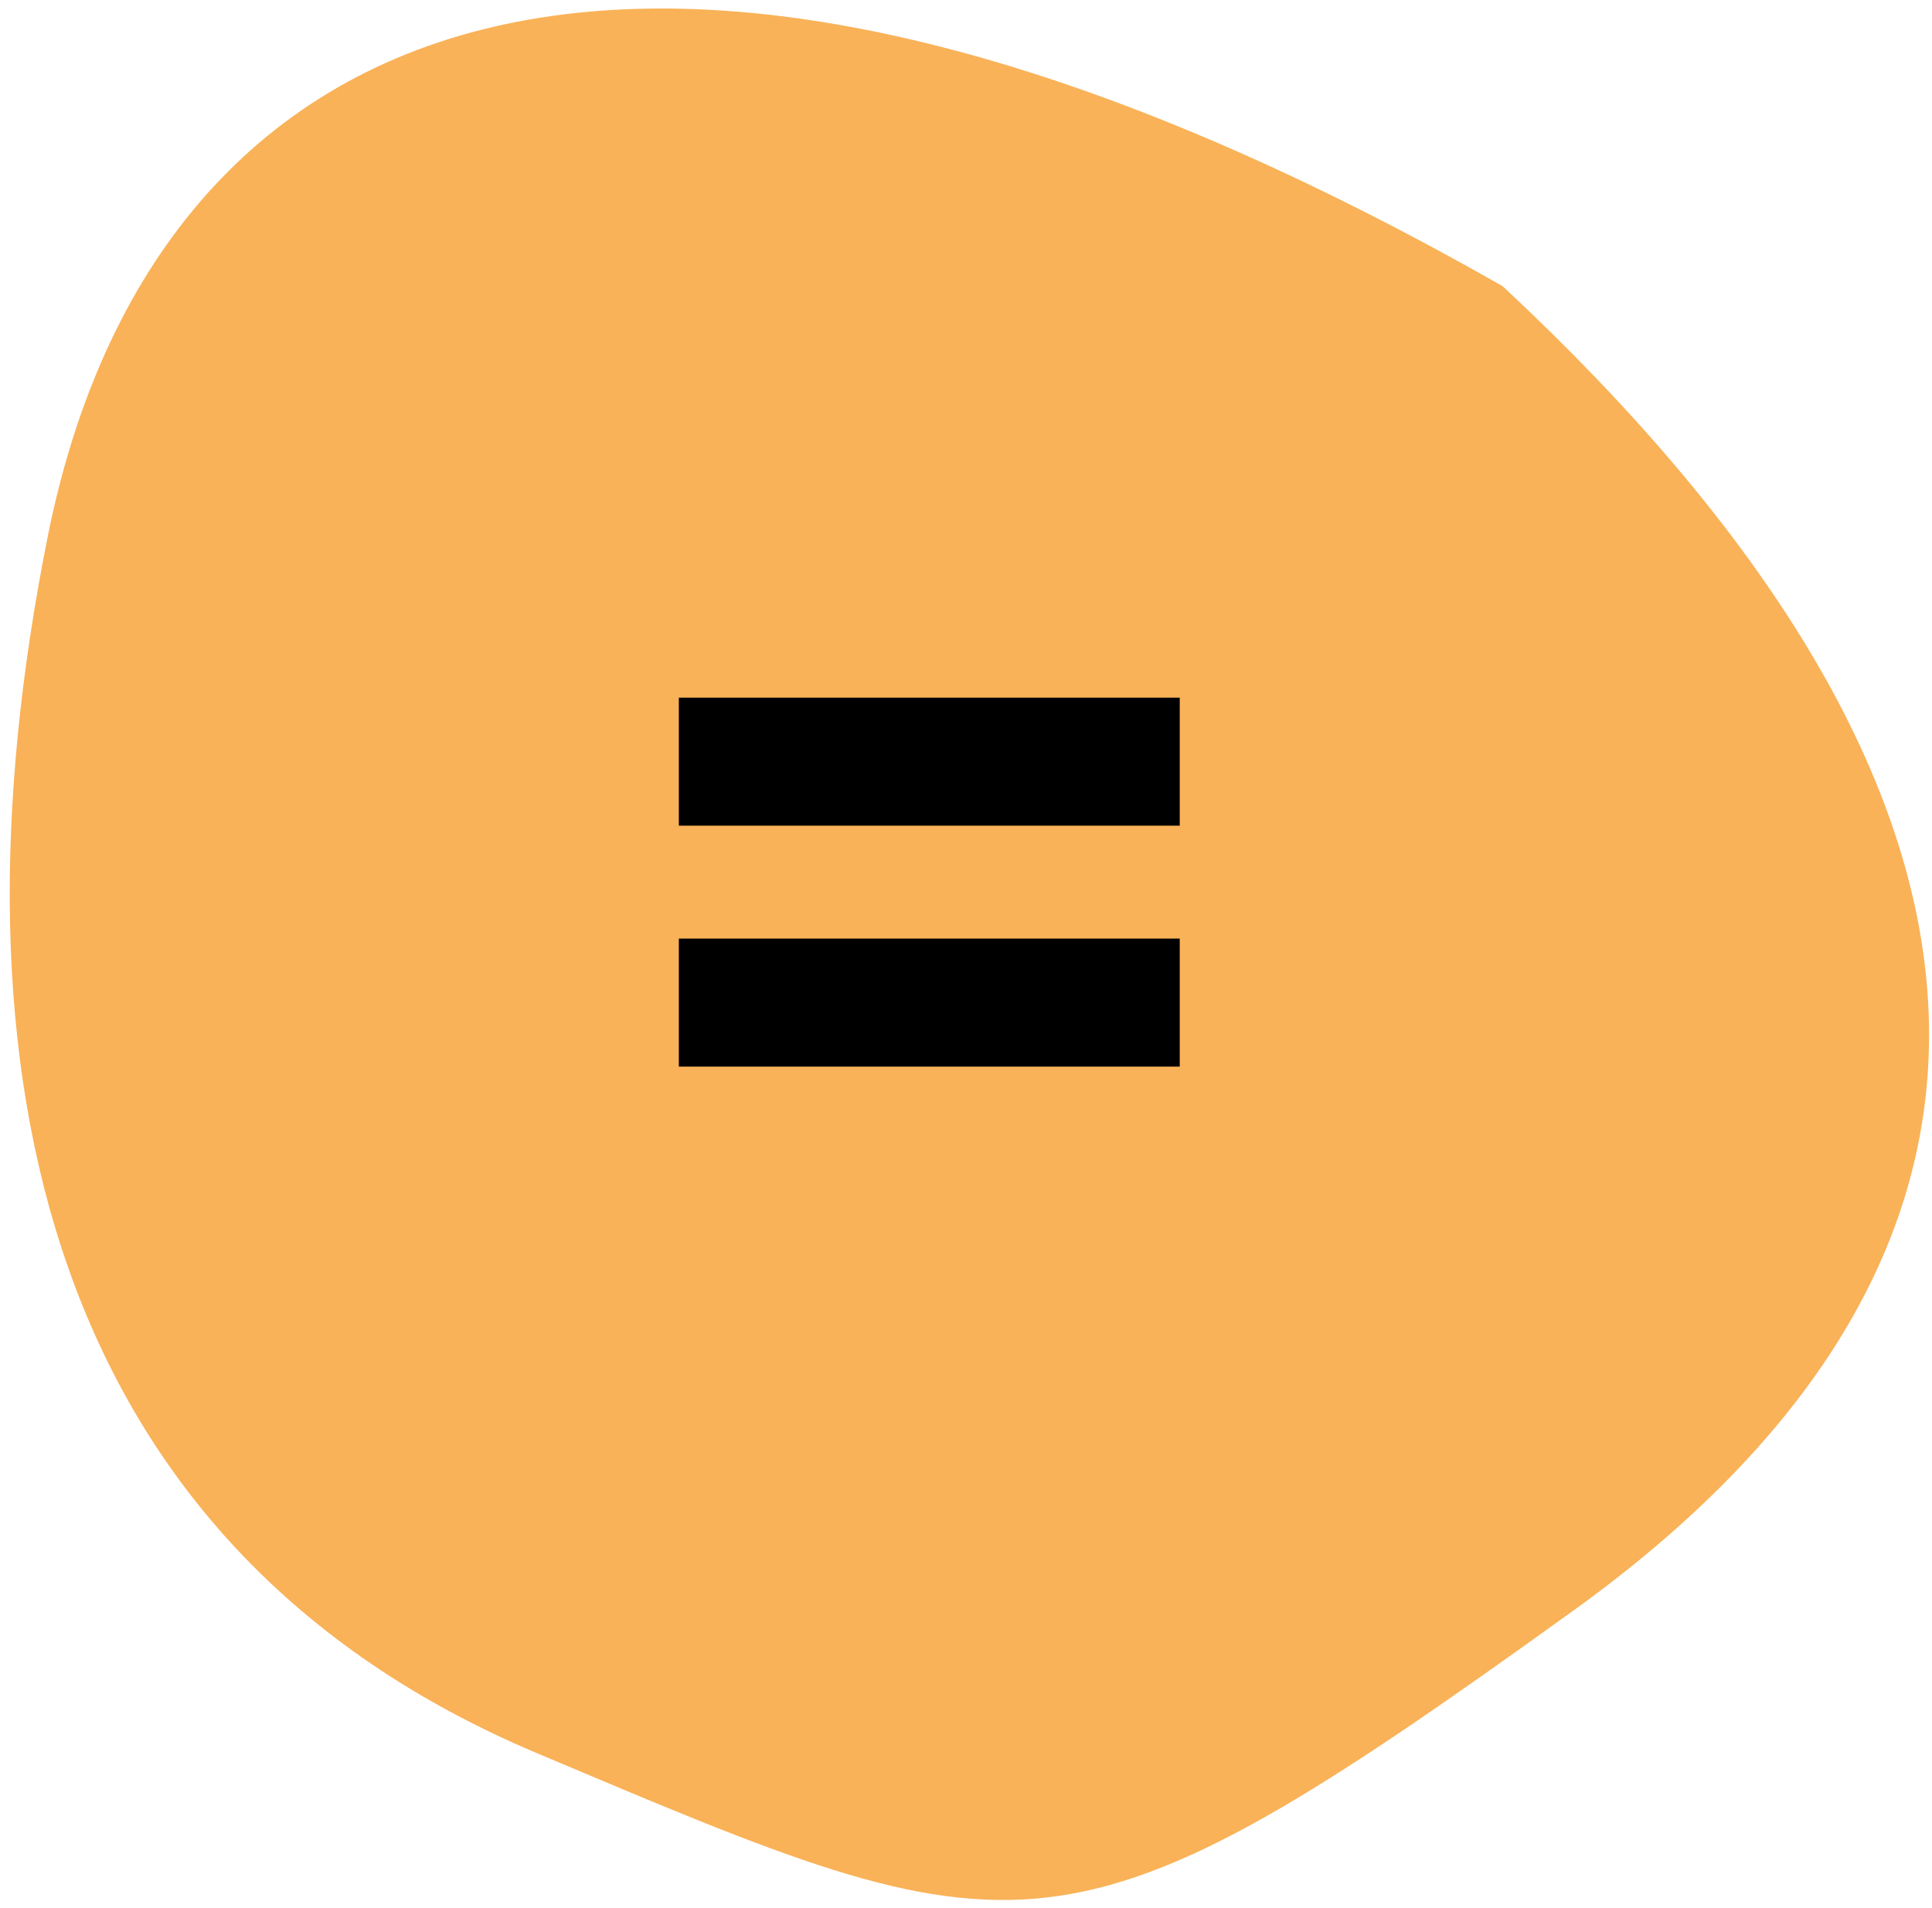 <svg width="162" height="160" viewBox="0 0 162 160" fill="none" xmlns="http://www.w3.org/2000/svg">
<path d="M126 24C170 65 175 104 132 135C89 166 86 164.297 45 147C4 129.703 -5 90 4 45C13 -3.8147e-06 54 -17 126 24Z" fill="#F9B258"/>
<path d="M56.922 69.234V58.5H98.922V69.234H56.922ZM56.922 89.438V78.703H98.922V89.438H56.922Z" fill="black"/>
</svg>
